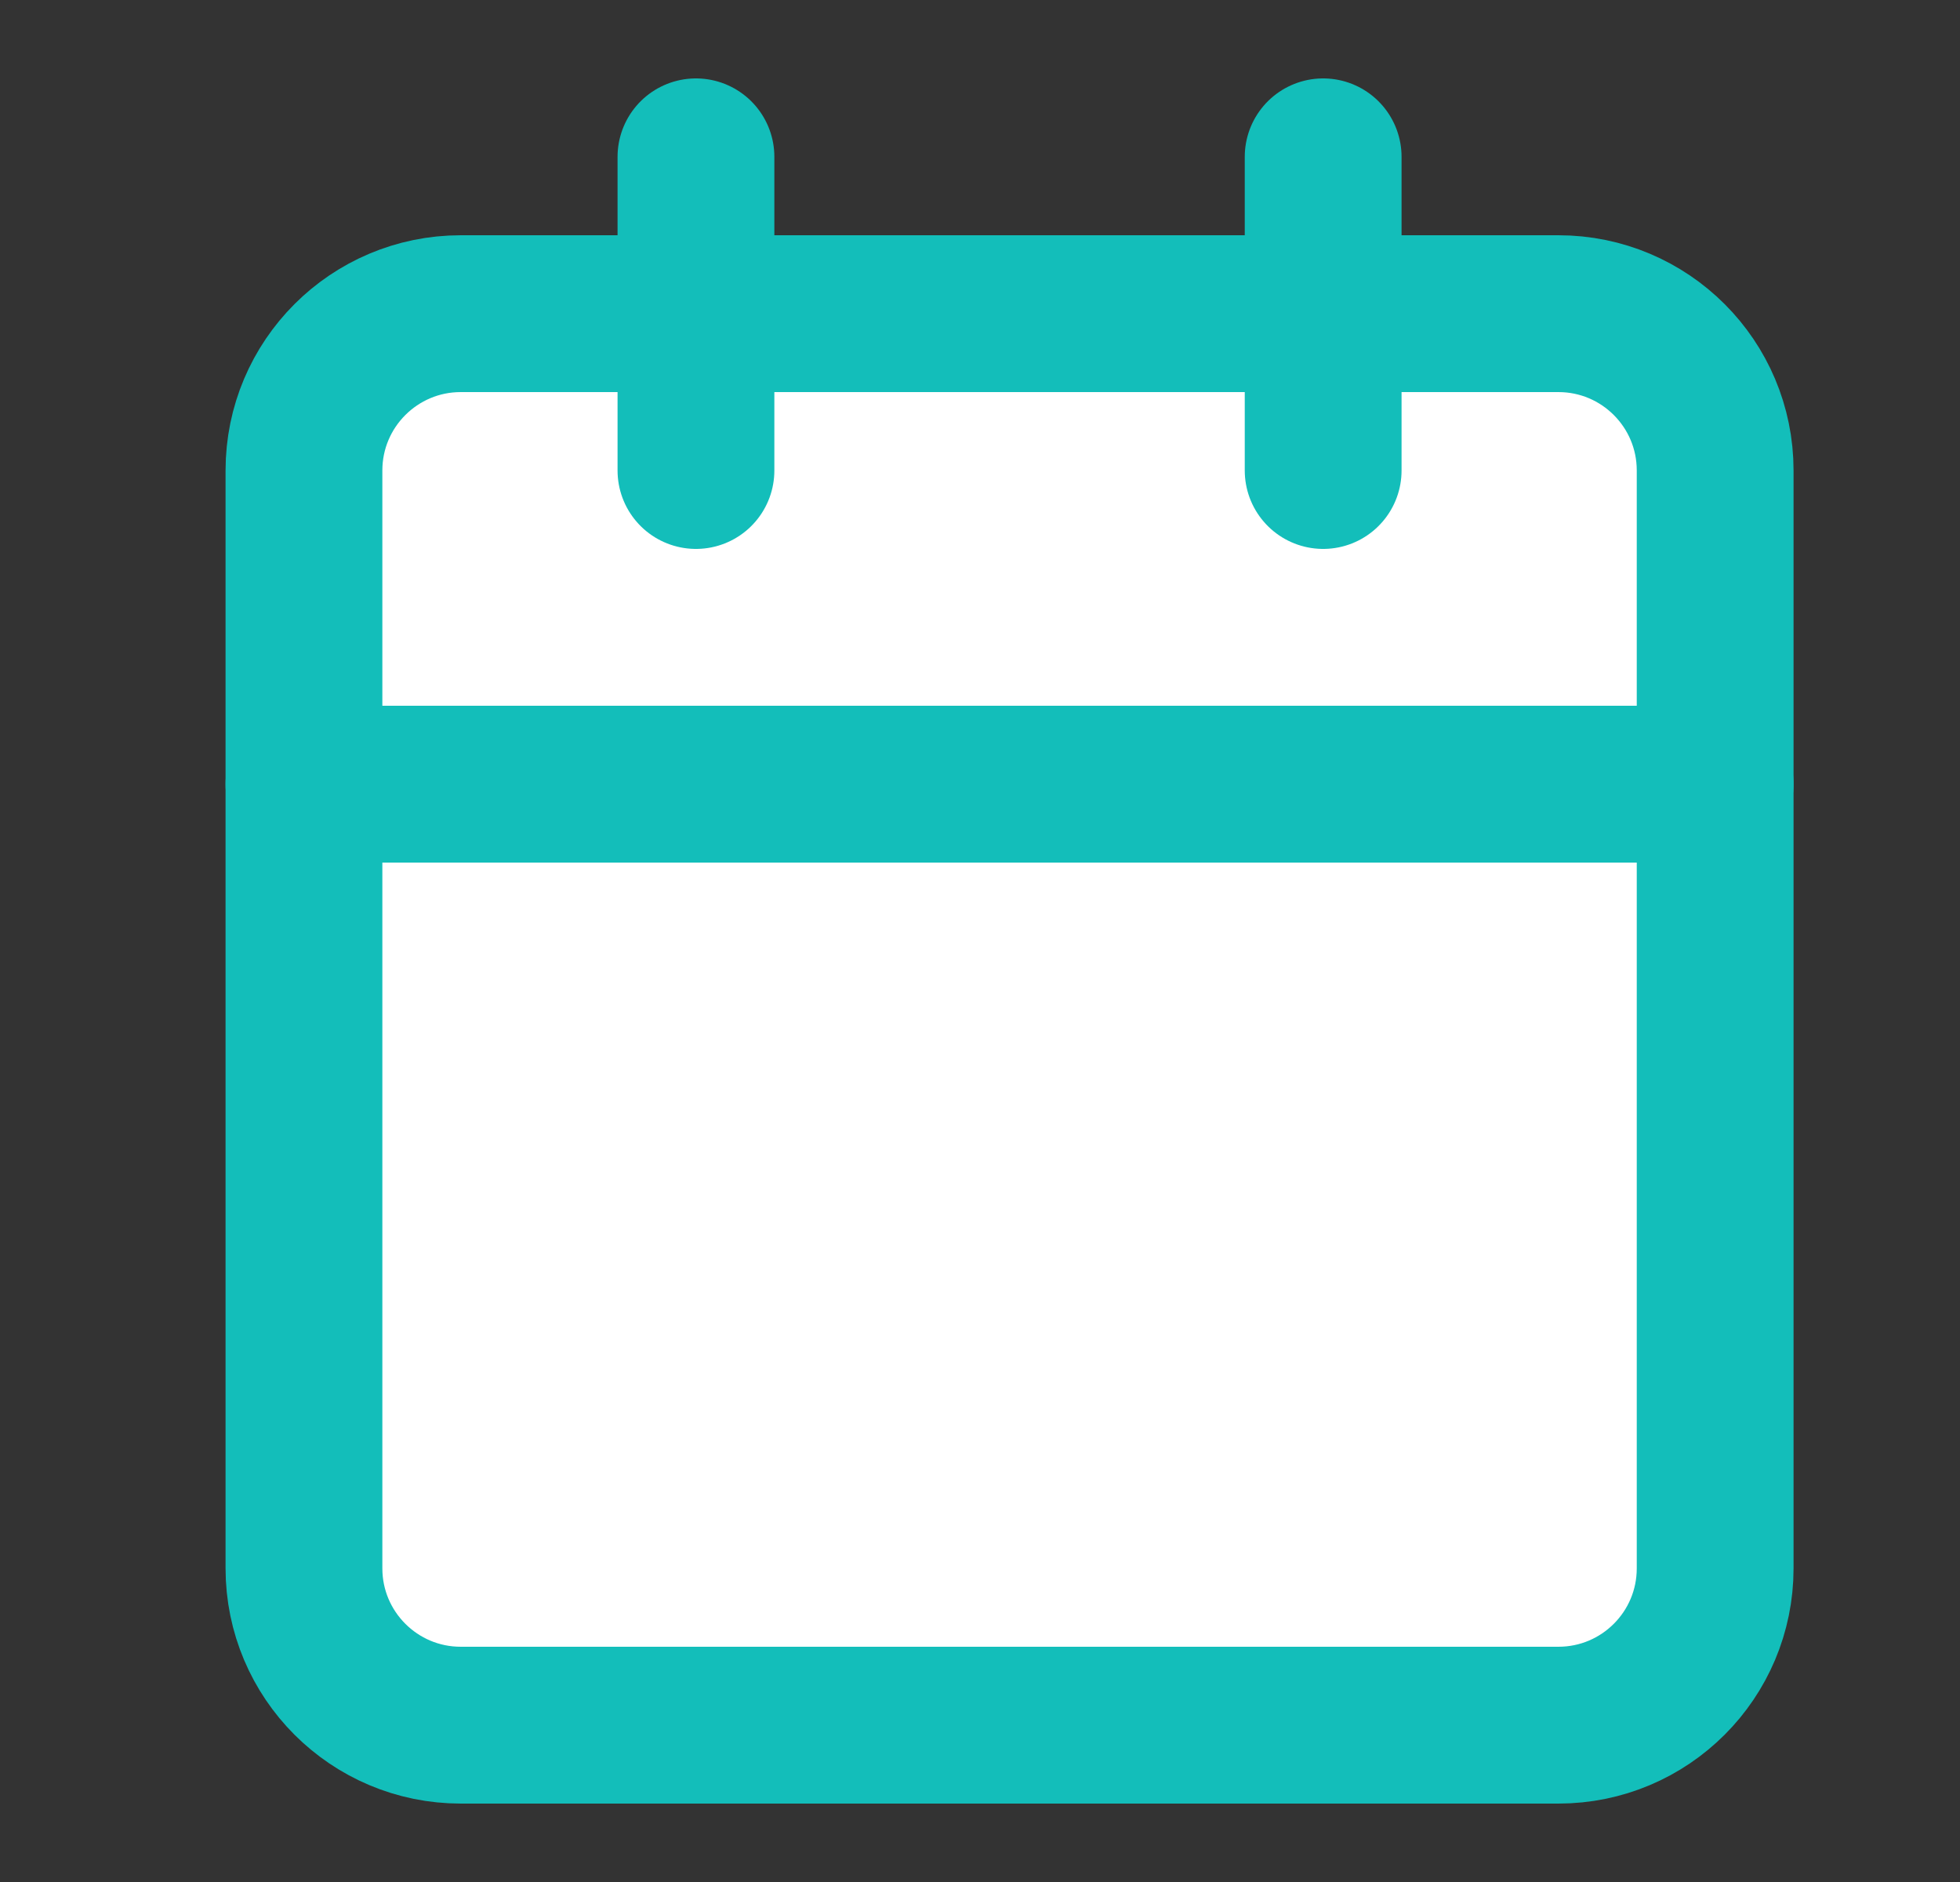 <svg width="25" height="24" viewBox="0 0 25 24" fill="none" xmlns="http://www.w3.org/2000/svg">
<rect x="0" y="0" width="25" height="24" fill="#333333" stroke="none"/>
<path d="M19.877 4H5.877C4.773 4 3.877 4.895 3.877 6V20C3.877 21.105 4.773 22 5.877 22H19.877C20.982 22 21.877 21.105 21.877 20V6C21.877 4.895 20.982 4 19.877 4Z" fill="white" stroke="#13BEBA" stroke-width="2" stroke-linecap="round" stroke-linejoin="round"/>
<path d="M16.877 2V6" stroke="#13BEBA" stroke-width="2" stroke-linecap="round" stroke-linejoin="round"/>
<path d="M8.877 2V6" stroke="#13BEBA" stroke-width="2" stroke-linecap="round" stroke-linejoin="round"/>
<path d="M3.877 10H21.877" stroke="#13BEBA" stroke-width="2" stroke-linecap="round" stroke-linejoin="round"/>
</svg>
